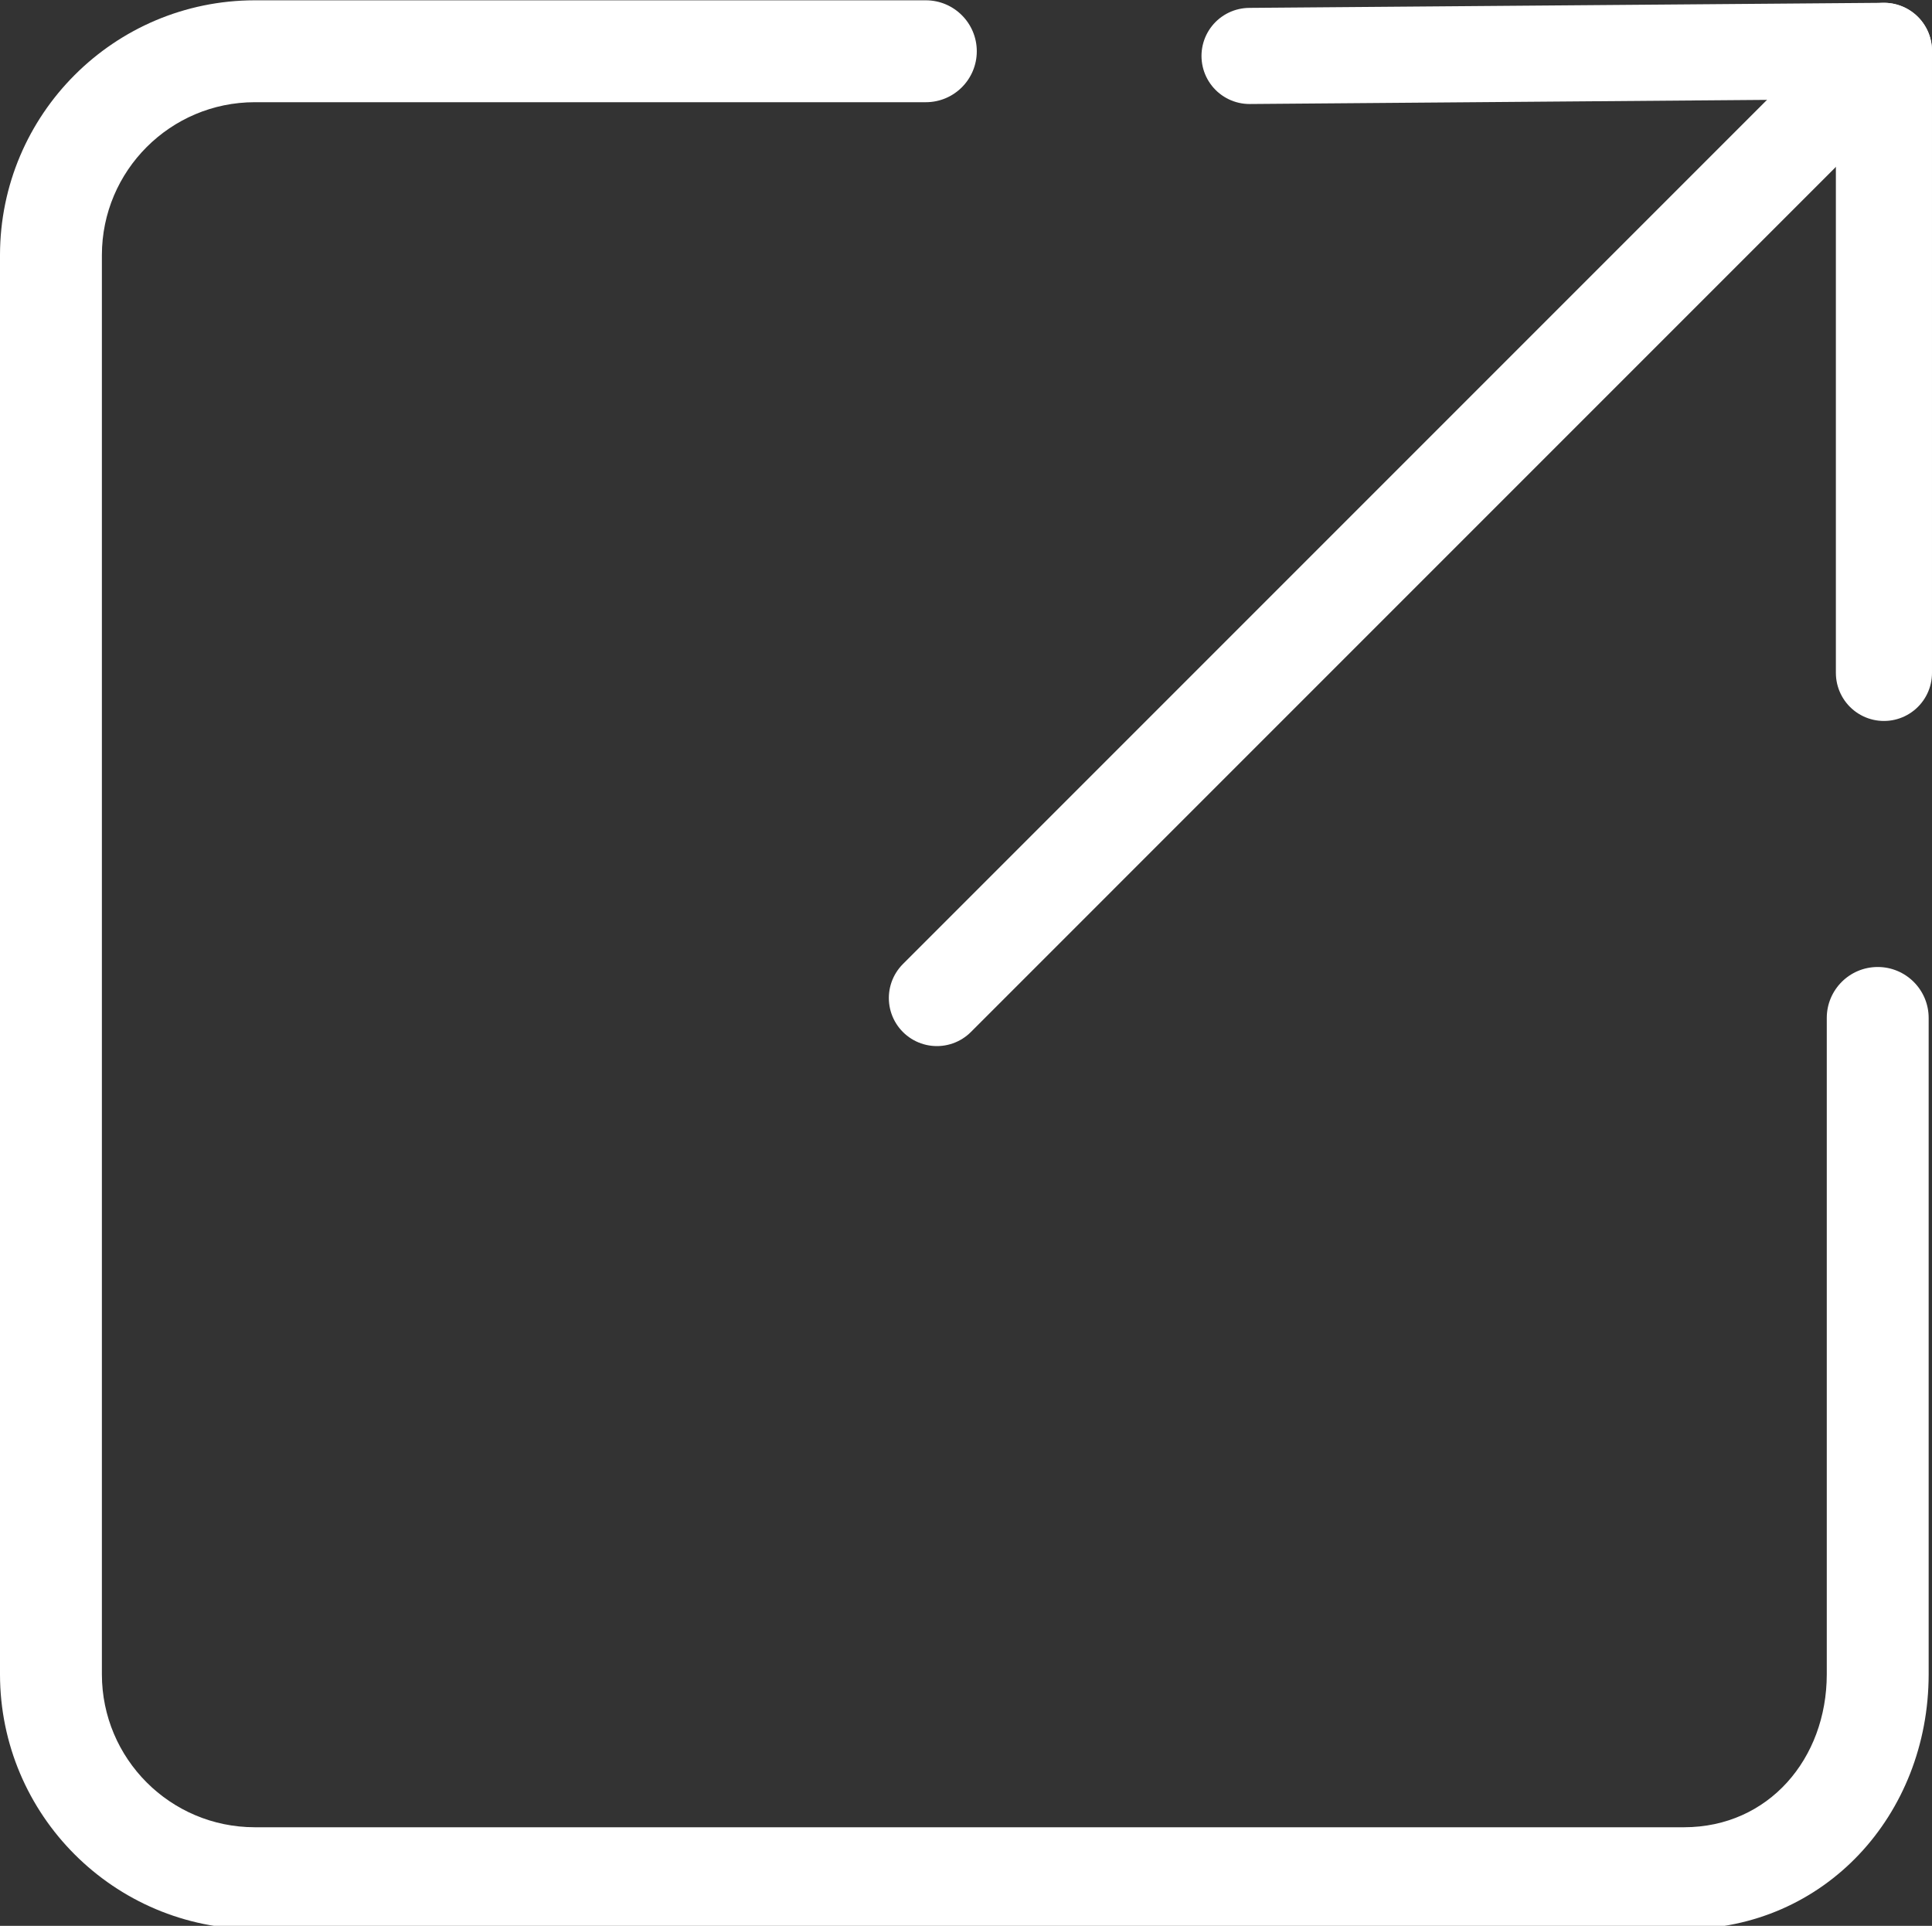 <?xml version="1.0" encoding="UTF-8"?>
<svg width="100.5mm" height="100.17mm" version="1.1" viewBox="0 0 100.5 100.17"
   xmlns="http://www.w3.org/2000/svg">
   <rect x="0" y="0" width="100.5" height="100.17" fill="#333333" stroke="none"/>
   <g transform="matrix(.265 0 0 .265 0 -10.364)" fill="#fff">
      <path d="m368.59 228.91c-5.523 0-10 4.477-10 10v128.85c-0.019 16.562-11.438 29.984-28 30h-280.59c-16.562-0.016-29.98-13.438-30-30v-278.59c0.02-16.559 13.438-29.98 30-30l131.74 6.3e-4c5.523 2.6e-5 10-4.477 10-10 0-5.519-4.477-10-10-10l-131.74-6.3e-4c-27.602 0.031-49.969 22.398-50 50v278.59c0.031 27.602 22.398 49.969 50 50h280.59c27.602-0.031 47.969-22.398 48-50v-128.85c0-5.523-4.477-10-10-10z"/>
   </g>
   <path d="m65 2.91 33-0.264v32.354" fill="none" stroke="#fff" stroke-linecap="round" stroke-linejoin="round" stroke-width="5"/>
   <path d="m98 2.646-49.264 49.265" fill="none" stroke="#fff" stroke-linecap="round" stroke-width="5"/>
</svg>

